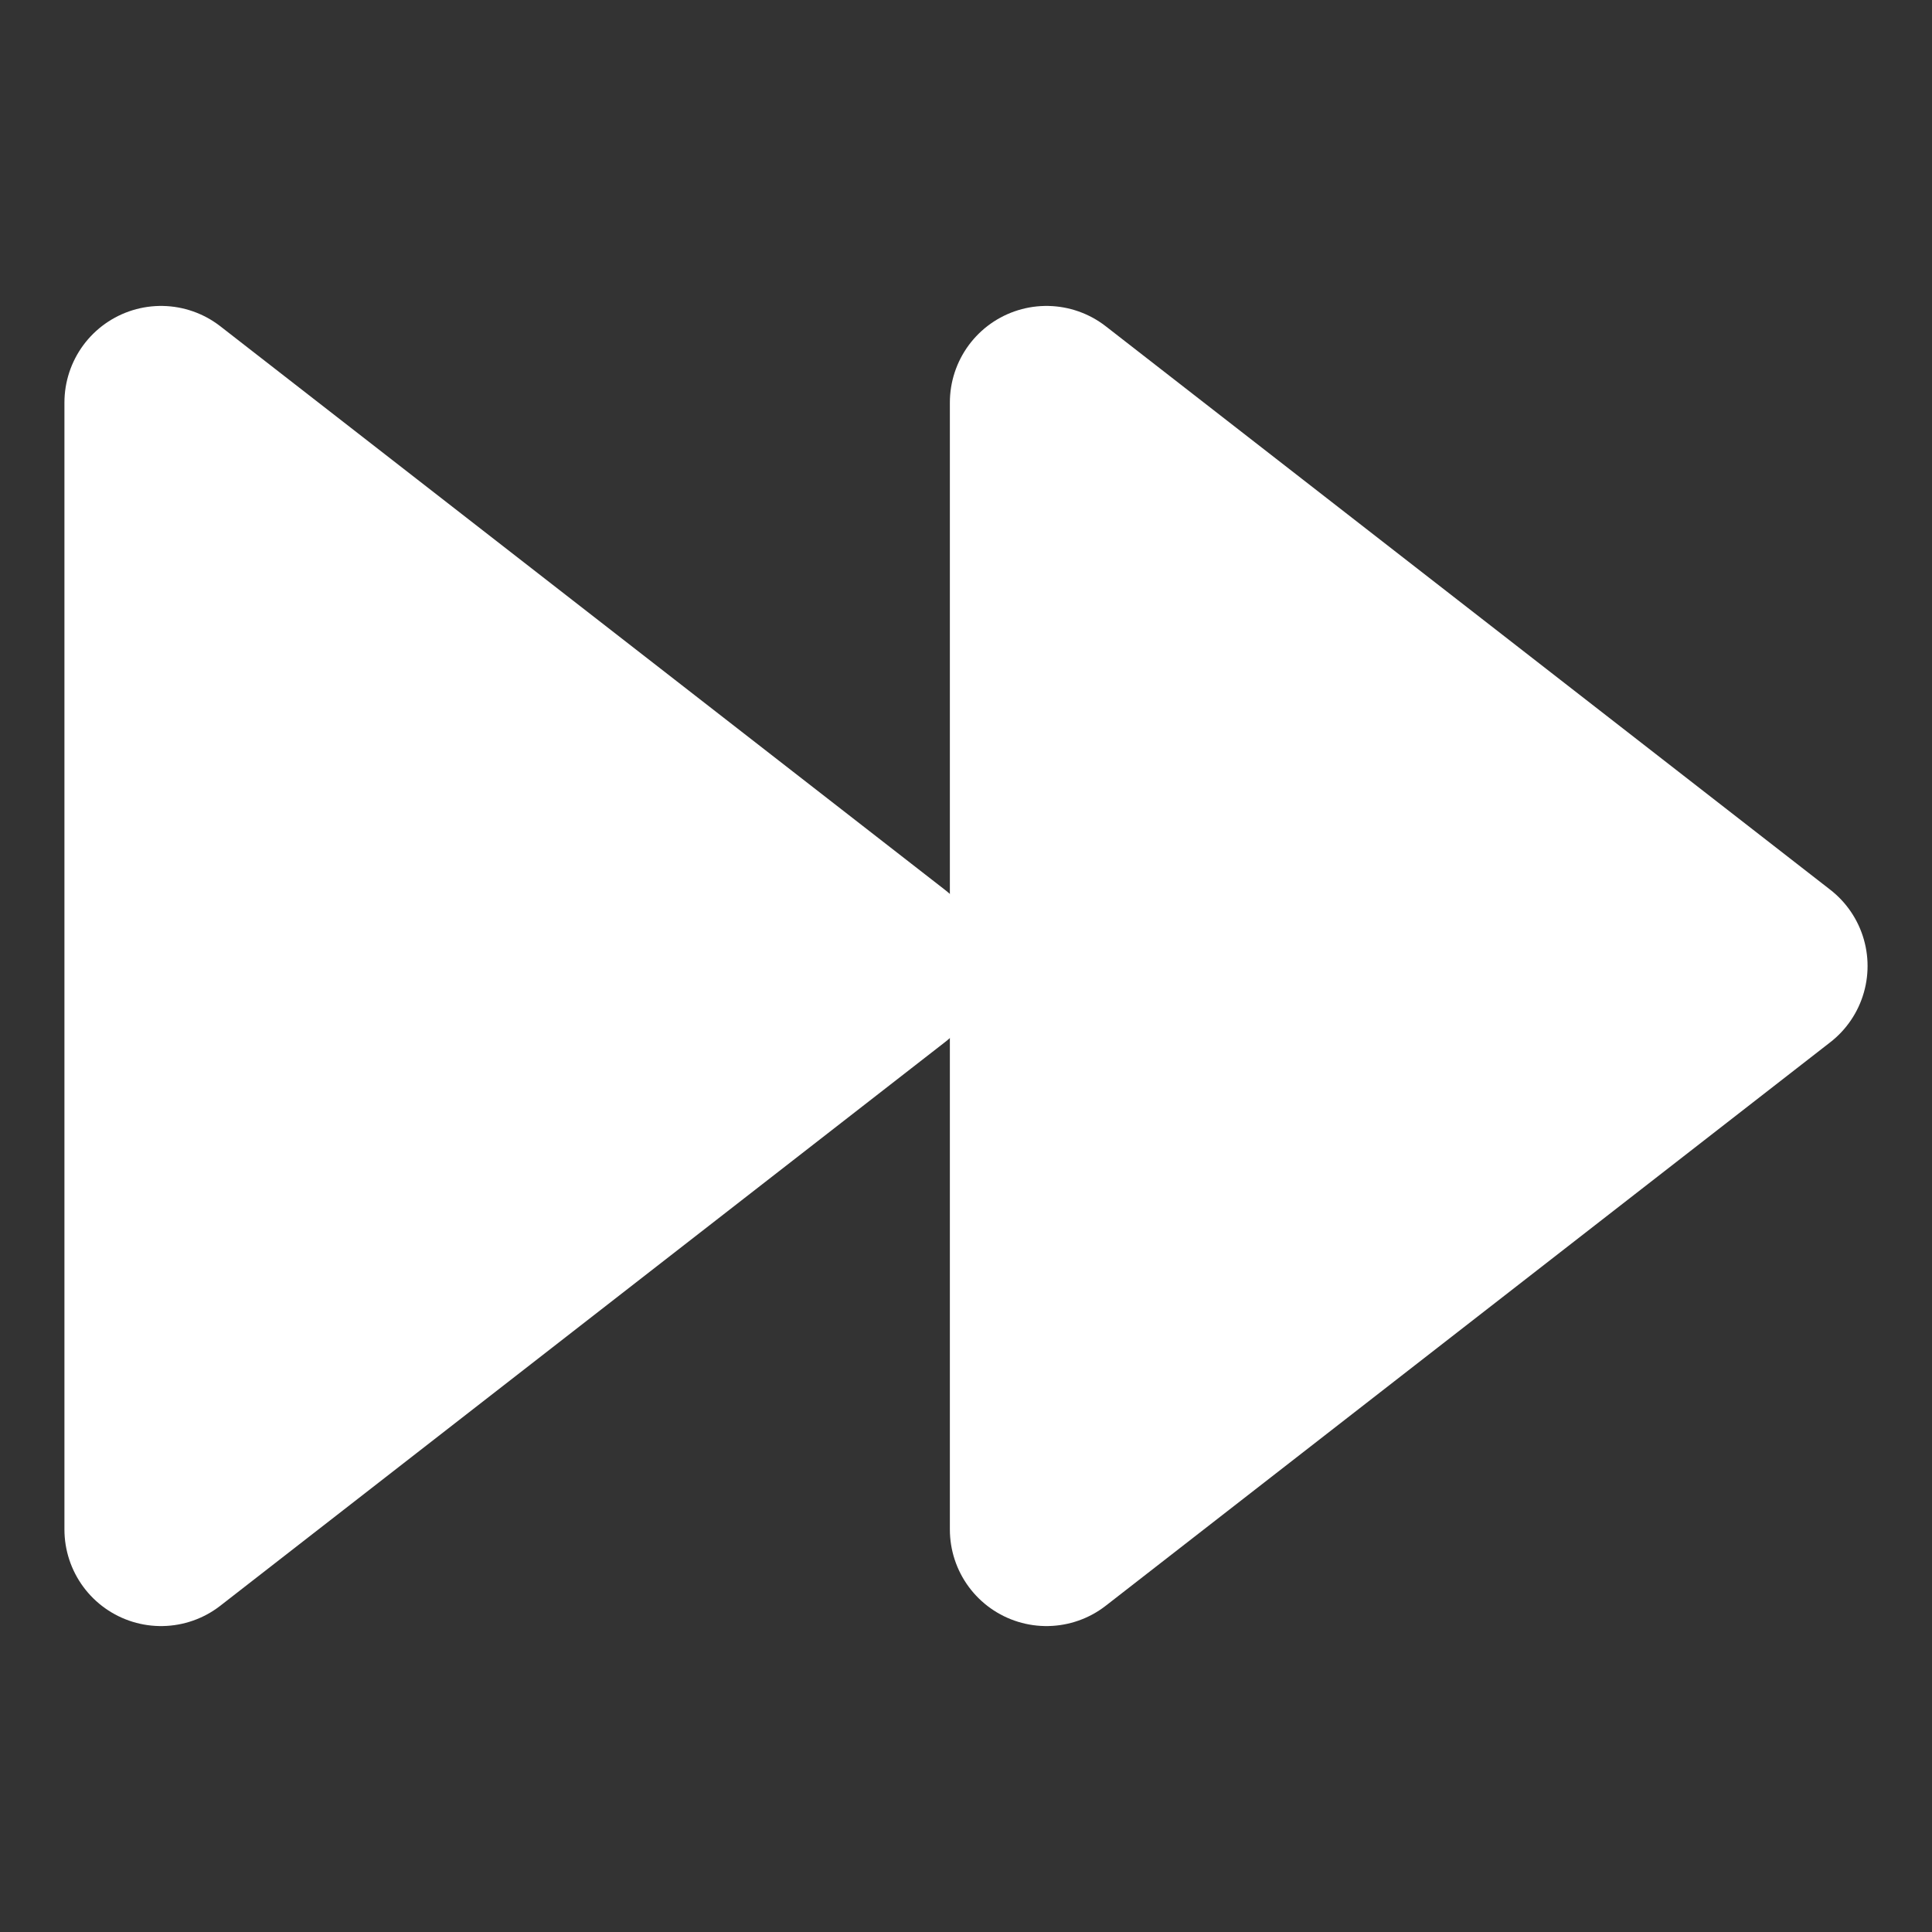 <svg width="20" height="20" viewBox="0 0 20 20" fill="none" xmlns="http://www.w3.org/2000/svg">
<rect x="0" y="0" width="20" height="20" fill="#333333" stroke="none"/>
<path d="M10.833 15.833L18.333 10L10.833 4.167V15.833Z" fill="white" stroke="white" stroke-width="2" stroke-linecap="round" stroke-linejoin="round"/>
<path d="M1.667 15.833L9.167 10L1.667 4.167V15.833Z" fill="white" stroke="white" stroke-width="2" stroke-linecap="round" stroke-linejoin="round"/>
</svg>

